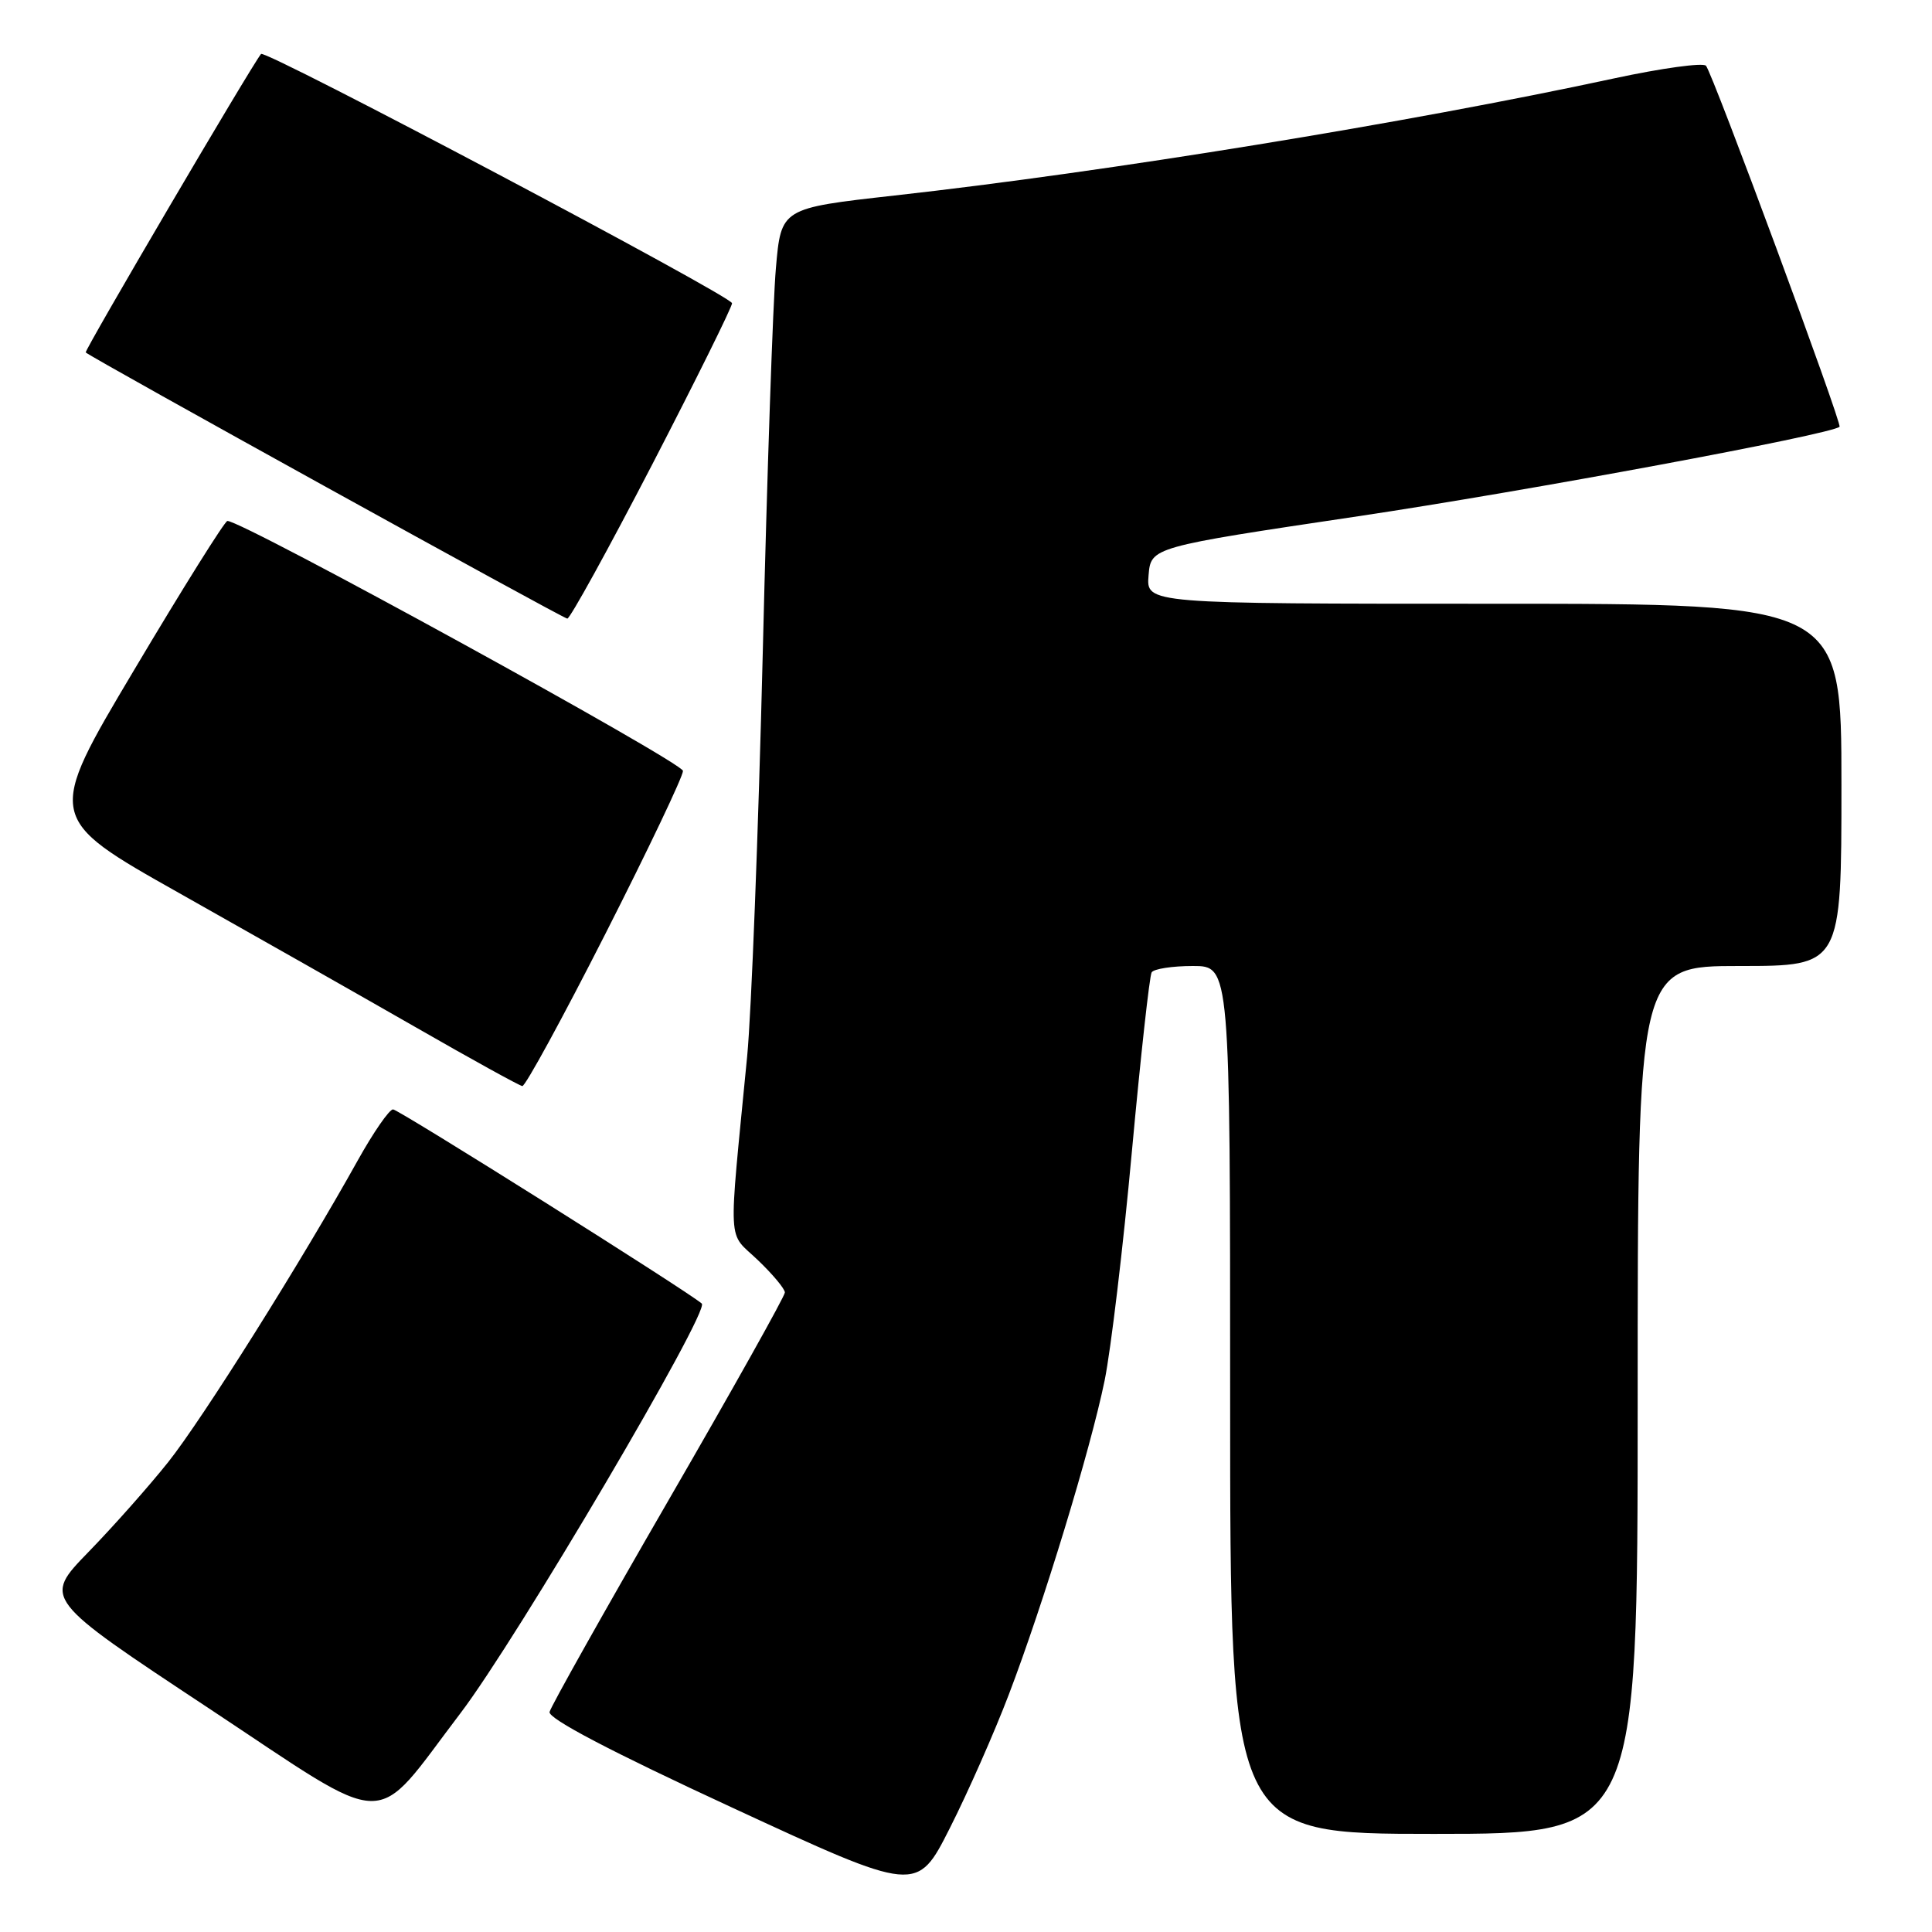 <?xml version="1.0" encoding="UTF-8" standalone="no"?>
<!DOCTYPE svg PUBLIC "-//W3C//DTD SVG 1.1//EN" "http://www.w3.org/Graphics/SVG/1.1/DTD/svg11.dtd" >
<svg xmlns="http://www.w3.org/2000/svg" xmlns:xlink="http://www.w3.org/1999/xlink" version="1.1" viewBox="0 0 256 256">
 <g >
 <path fill="currentColor"
d=" M 133.66 224.57 C 138.26 212.52 144.48 192.12 146.37 182.92 C 147.20 178.84 148.83 165.19 149.98 152.59 C 151.14 139.98 152.32 129.30 152.60 128.84 C 152.89 128.38 155.34 128.00 158.06 128.00 C 163.00 128.00 163.00 128.00 163.00 185.50 C 163.00 243.00 163.00 243.00 190.00 243.00 C 217.00 243.00 217.00 243.00 217.00 185.50 C 217.00 128.00 217.00 128.00 230.50 128.00 C 244.00 128.00 244.00 128.00 244.00 104.00 C 244.00 80.00 244.00 80.00 197.94 80.00 C 151.88 80.00 151.88 80.00 152.19 76.25 C 152.50 72.50 152.50 72.50 180.00 68.40 C 202.13 65.10 242.60 57.58 243.75 56.55 C 244.13 56.21 226.90 9.62 226.05 8.71 C 225.65 8.28 220.19 9.03 213.91 10.38 C 186.55 16.28 146.71 22.77 118.50 25.91 C 103.50 27.59 103.50 27.59 102.81 35.54 C 102.42 39.92 101.64 62.85 101.07 86.50 C 100.49 110.15 99.56 134.22 99.00 140.00 C 96.49 165.85 96.35 163.07 100.40 166.95 C 102.38 168.84 104.00 170.78 104.00 171.26 C 104.00 171.74 97.06 184.14 88.57 198.81 C 80.08 213.49 73.00 226.10 72.82 226.84 C 72.61 227.71 80.89 232.06 97.00 239.51 C 121.50 250.85 121.50 250.85 125.85 242.25 C 128.25 237.51 131.76 229.56 133.66 224.57 Z  M 61.02 227.00 C 68.44 217.26 94.11 173.69 92.99 172.73 C 91.07 171.06 52.81 147.00 52.08 147.00 C 51.58 147.00 49.48 150.04 47.41 153.75 C 40.01 167.05 26.82 188.04 22.30 193.72 C 19.77 196.90 15.00 202.28 11.70 205.67 C 5.71 211.84 5.71 211.84 27.61 226.32 C 52.32 242.67 49.14 242.60 61.02 227.00 Z  M 80.21 123.75 C 85.87 112.61 90.50 102.89 90.50 102.15 C 90.50 101.03 32.04 68.94 30.13 69.03 C 29.79 69.04 24.23 77.91 17.80 88.73 C 6.09 108.40 6.09 108.40 23.80 118.37 C 33.53 123.85 47.58 131.82 55.00 136.07 C 62.42 140.33 68.82 143.86 69.21 143.91 C 69.60 143.96 74.55 134.89 80.21 123.75 Z  M 86.42 61.55 C 92.24 50.30 97.00 40.68 97.00 40.18 C 97.00 39.26 35.11 6.50 34.59 7.15 C 33.24 8.83 11.14 46.47 11.36 46.70 C 12.04 47.38 74.56 81.93 75.17 81.97 C 75.53 81.98 80.59 72.80 86.42 61.55 Z "/>
</g>
</svg>